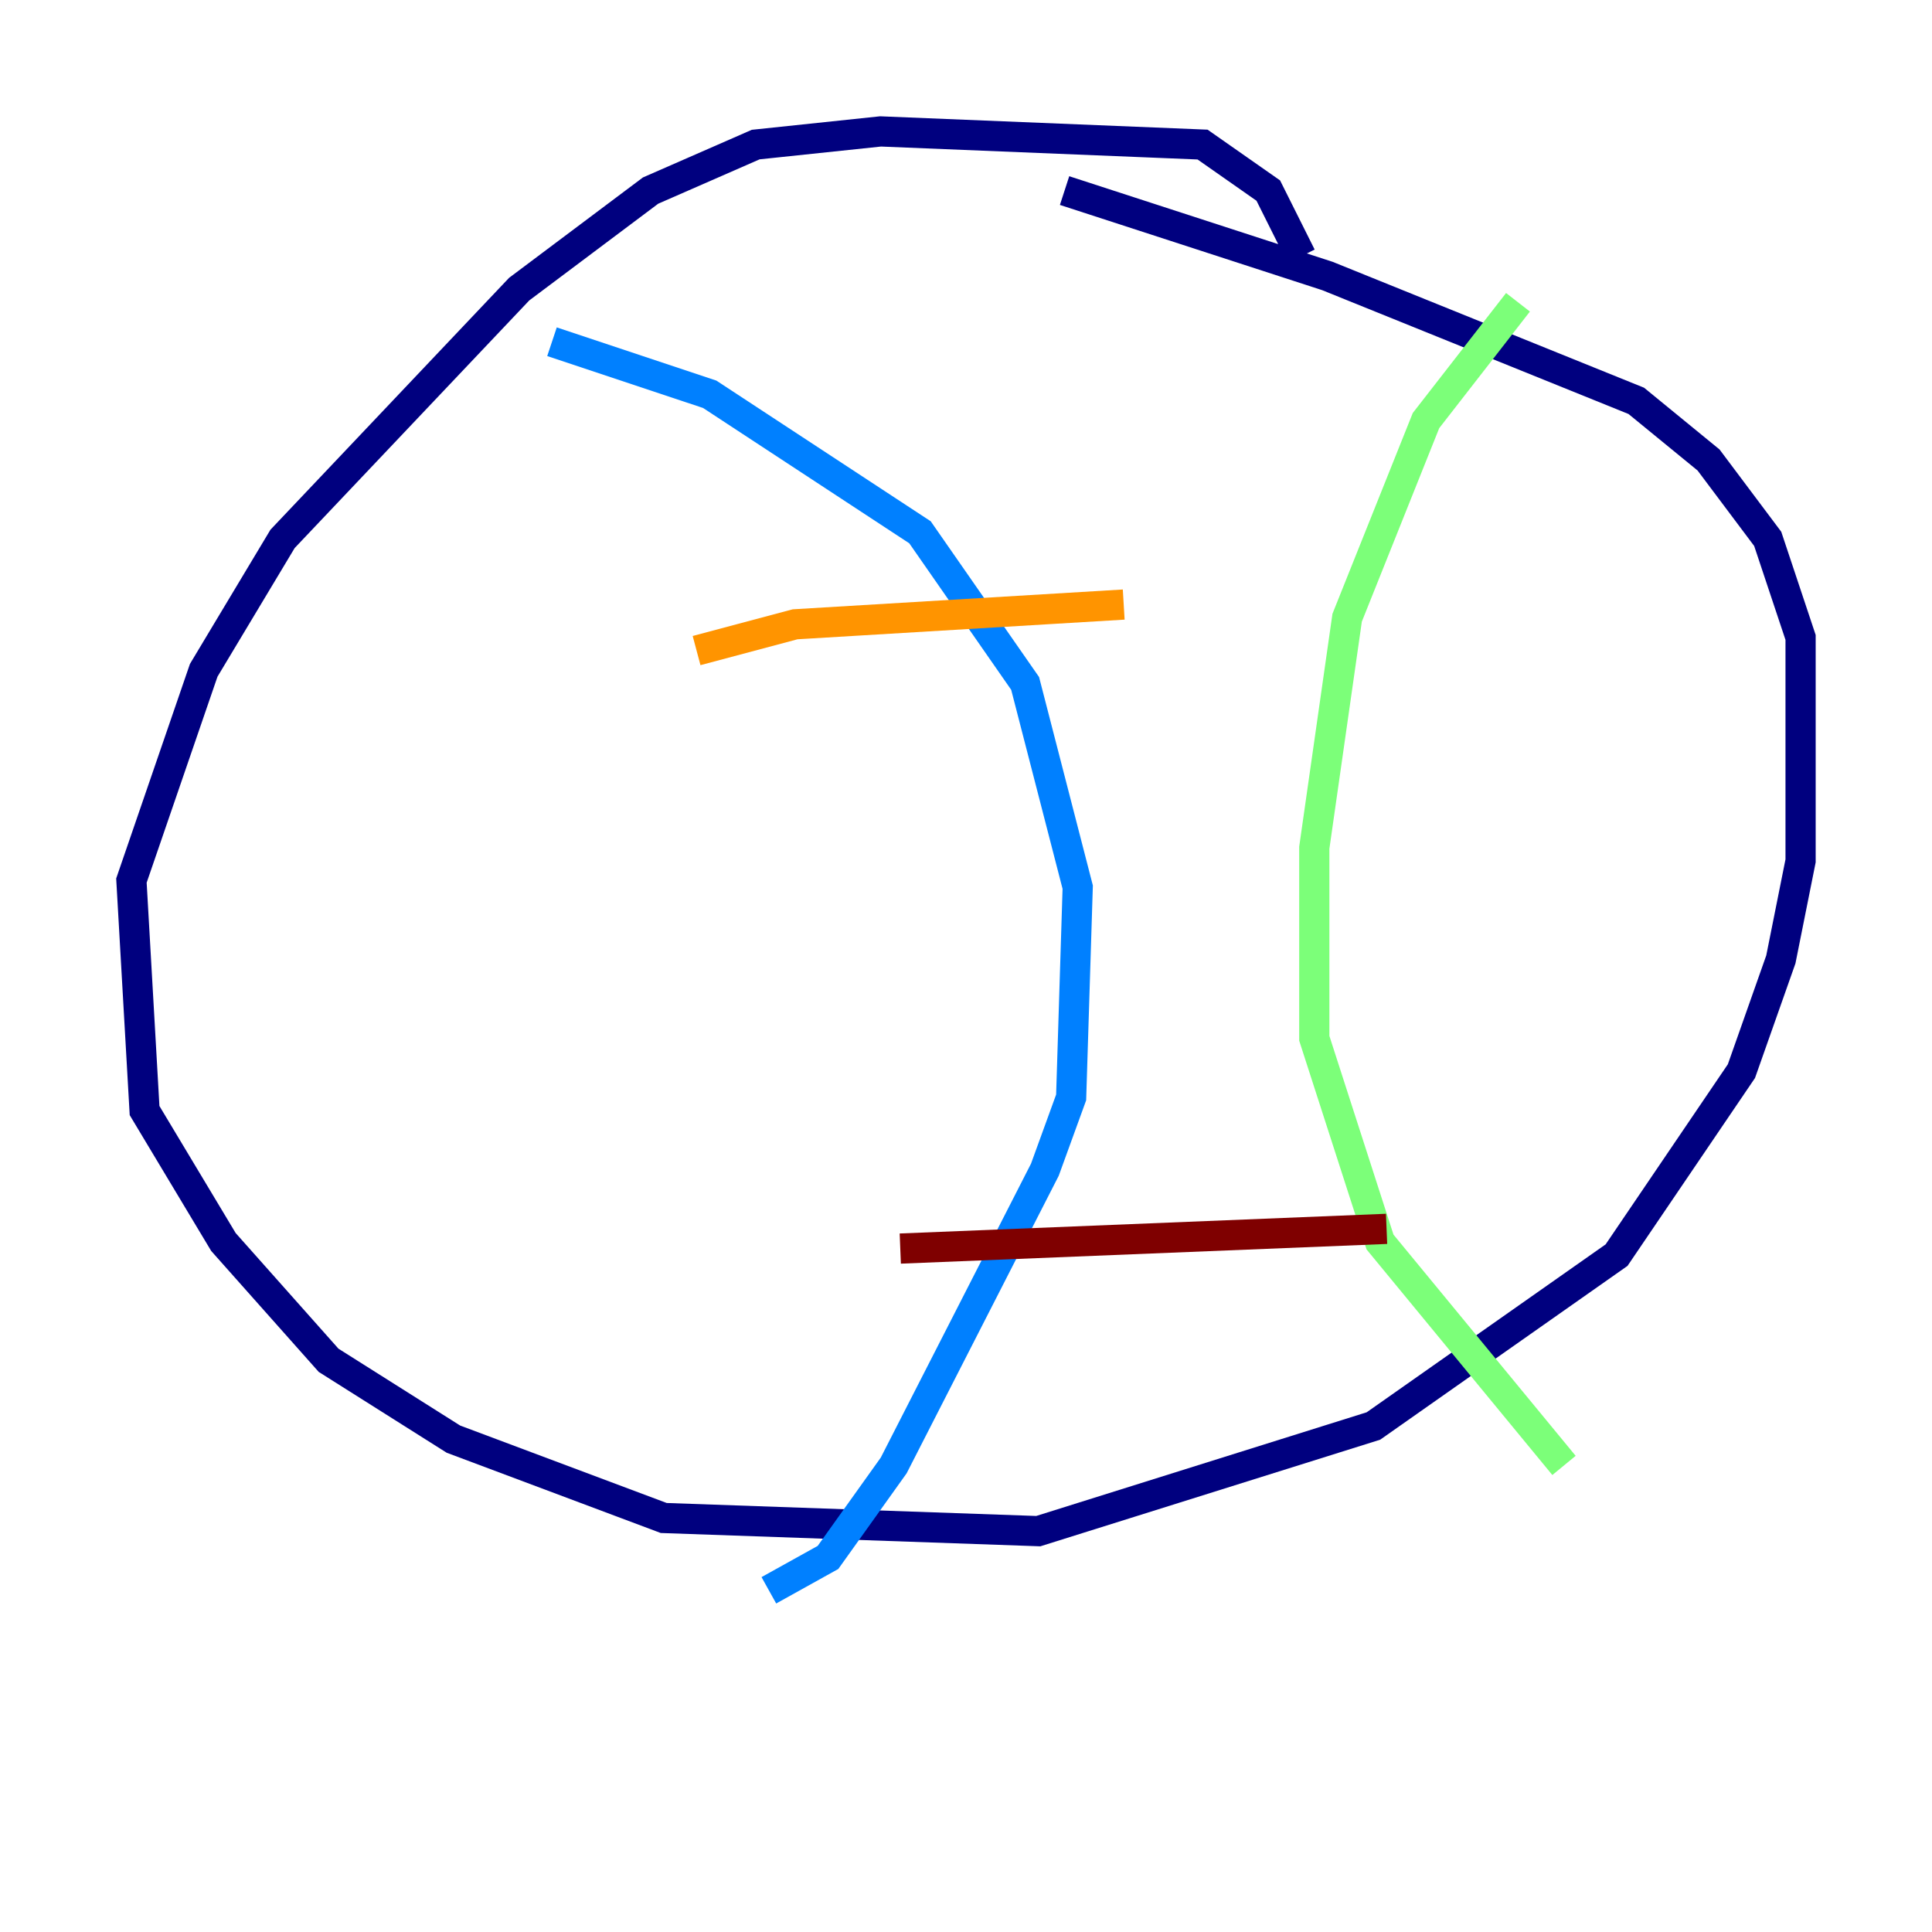 <?xml version="1.0" encoding="utf-8" ?>
<svg baseProfile="tiny" height="128" version="1.2" viewBox="0,0,128,128" width="128" xmlns="http://www.w3.org/2000/svg" xmlns:ev="http://www.w3.org/2001/xml-events" xmlns:xlink="http://www.w3.org/1999/xlink"><defs /><polyline fill="none" points="86.204,16.98 84.027,12.626 79.674,9.578 58.34,8.707 50.068,9.578 43.102,12.626 34.395,19.157 18.721,35.701 13.497,44.408 8.707,58.34 9.578,73.578 14.803,82.286 21.769,90.122 30.041,95.347 43.973,100.571 68.789,101.442 90.993,94.476 107.102,83.156 115.374,70.966 117.986,63.565 119.293,57.034 119.293,42.231 117.116,35.701 113.197,30.476 108.408,26.558 87.946,18.286 70.531,12.626" stroke="#00007f" stroke-width="2" /><polyline fill="none" points="36.571,22.64 47.02,26.122 60.952,35.265 67.918,45.279 71.401,58.776 70.966,72.707 69.225,77.497 59.211,97.088 54.857,103.184 50.939,105.361" stroke="#0080ff" stroke-width="2" /><polyline fill="none" points="100.571,20.027 94.476,27.864 89.252,40.925 87.075,56.163 87.075,68.789 91.429,82.286 103.619,97.088" stroke="#7cff79" stroke-width="2" /><polyline fill="none" points="46.15,43.102 52.68,41.361 74.449,40.054" stroke="#ff9400" stroke-width="2" /><polyline fill="none" points="59.646,82.721 91.864,81.415" stroke="#7f0000" stroke-width="2" /></svg>